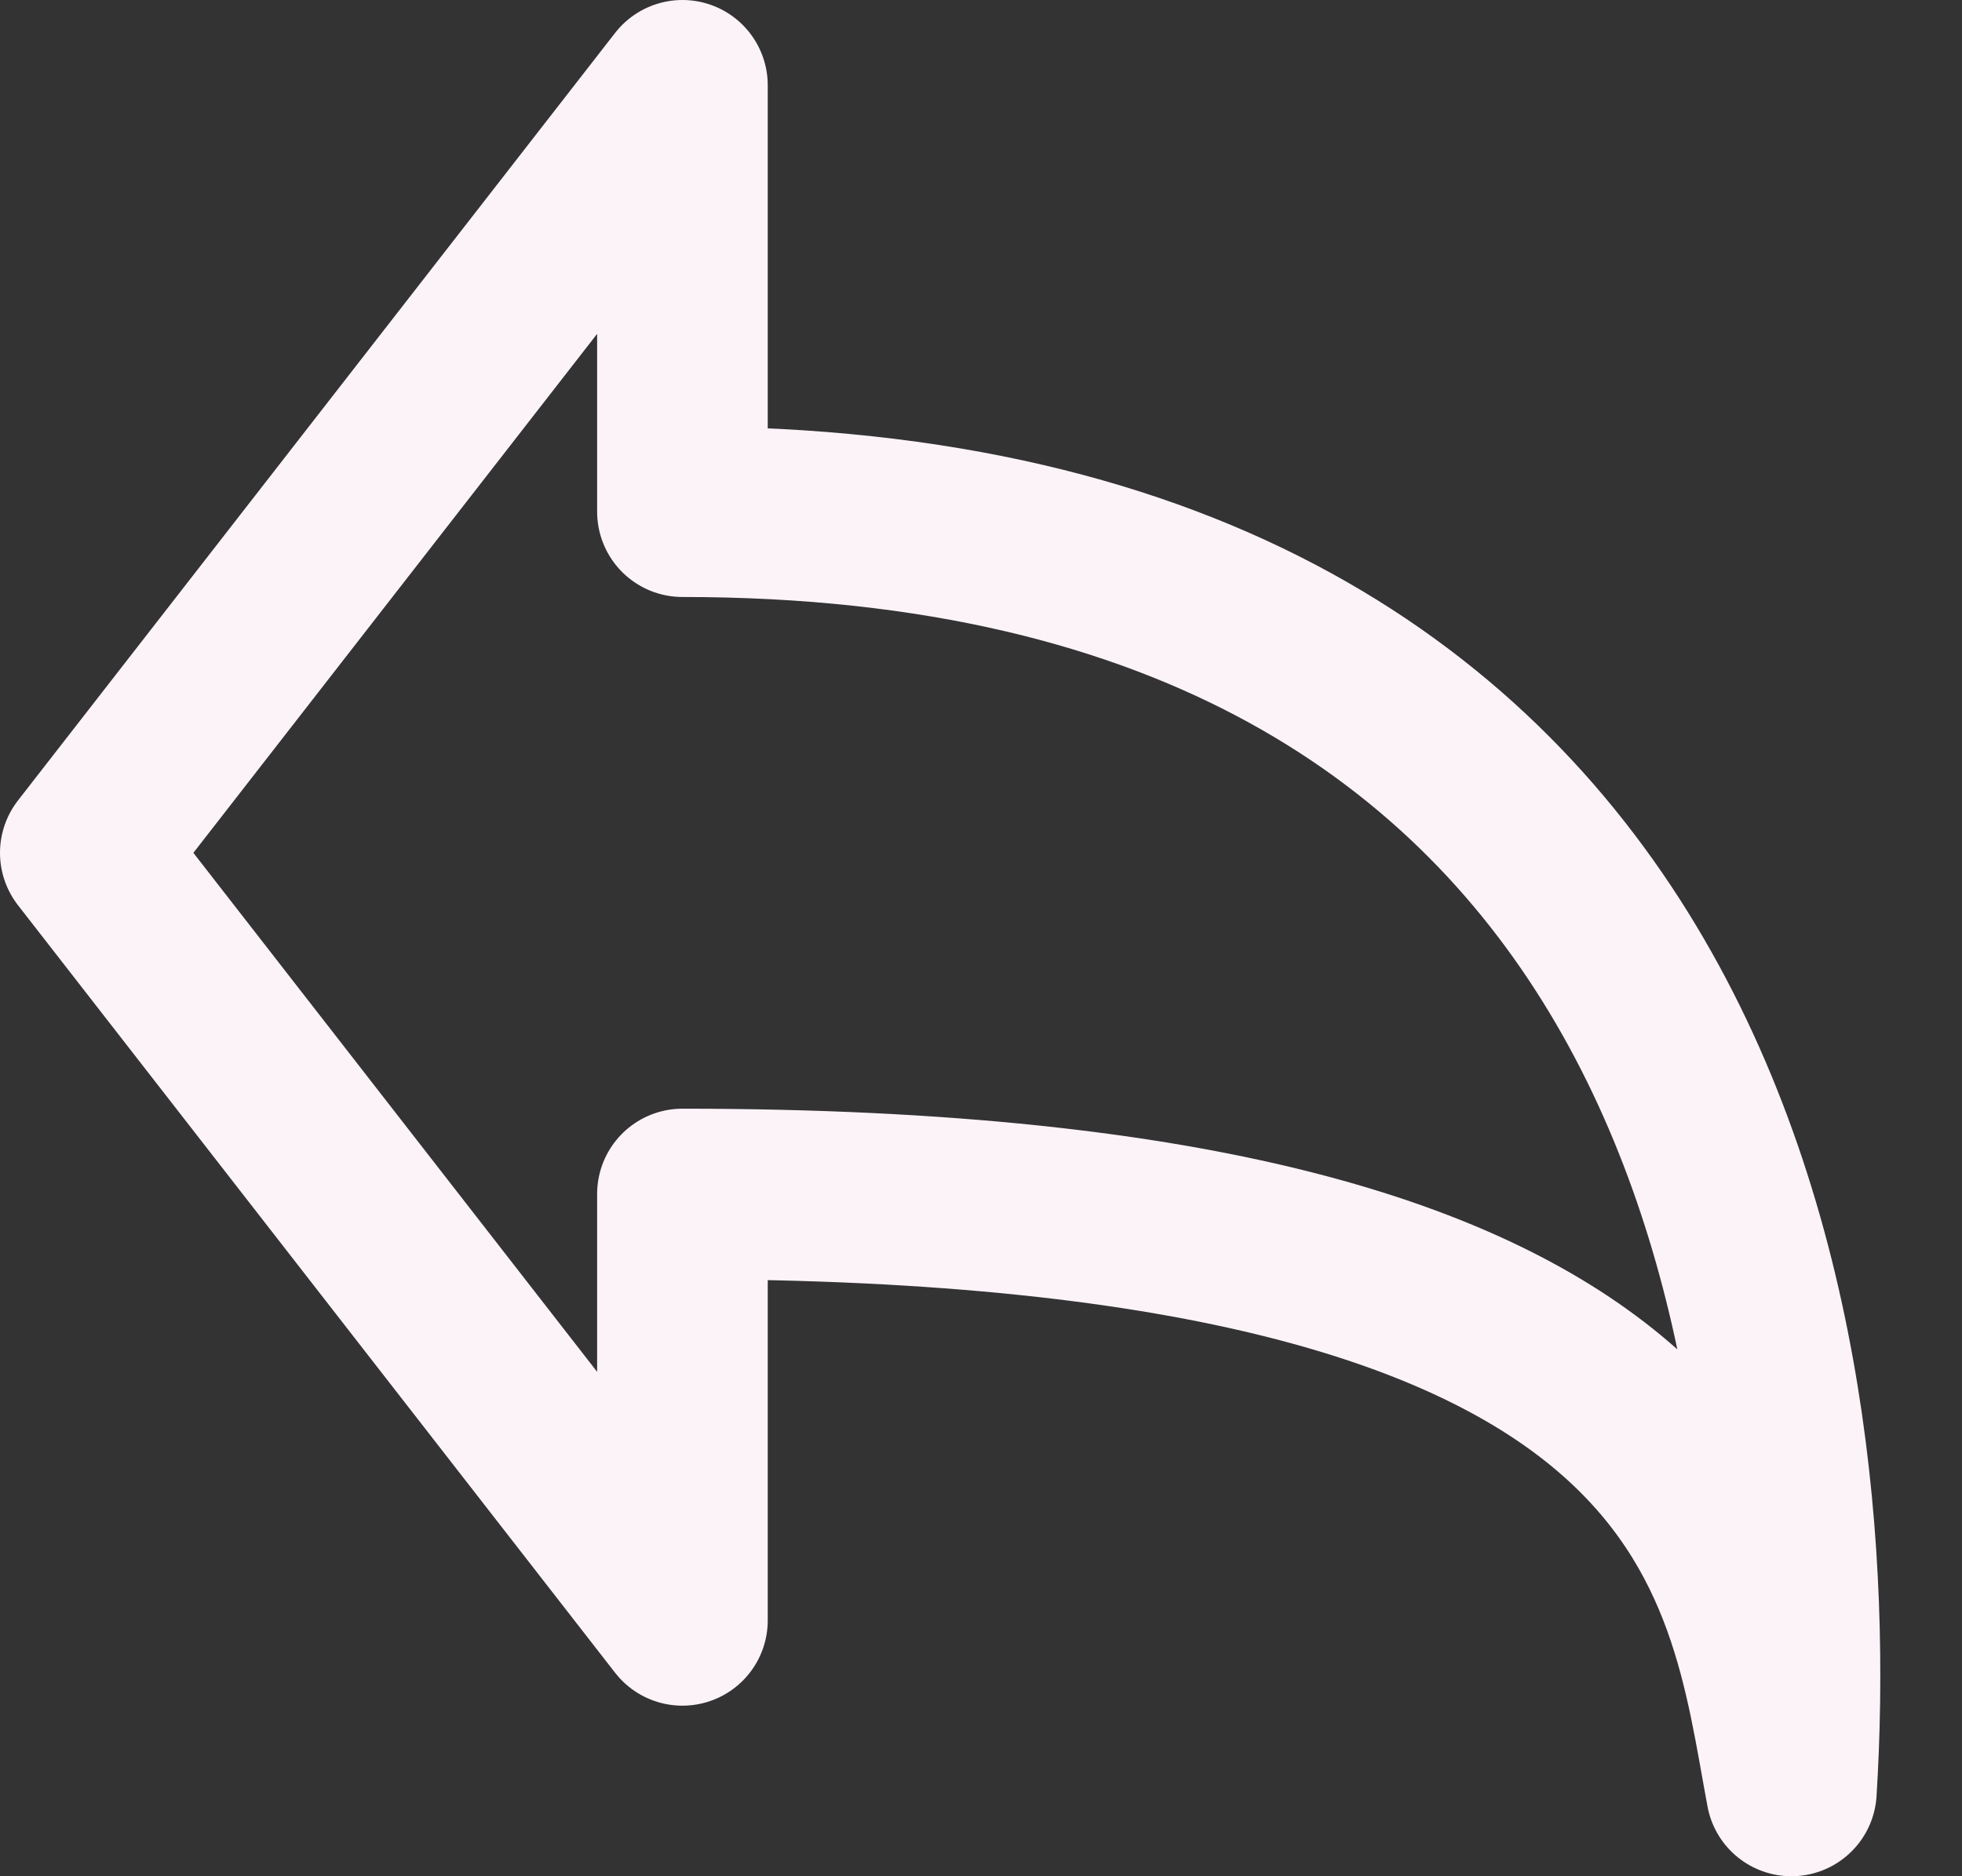 <svg width="23" height="22" viewBox="0 0 23 22" fill="none" xmlns="http://www.w3.org/2000/svg">
<rect x="0" y="0" width="23" height="22" fill="#333333" stroke="none"/>
<path d="M1 10L8 1V6C19.953 6 21.332 15.678 21 21C20.498 18.315 20.265 14 8 14V19L1 10Z" stroke="#FCF3F9" stroke-width="2" stroke-linecap="round" stroke-linejoin="round"/>
</svg>
